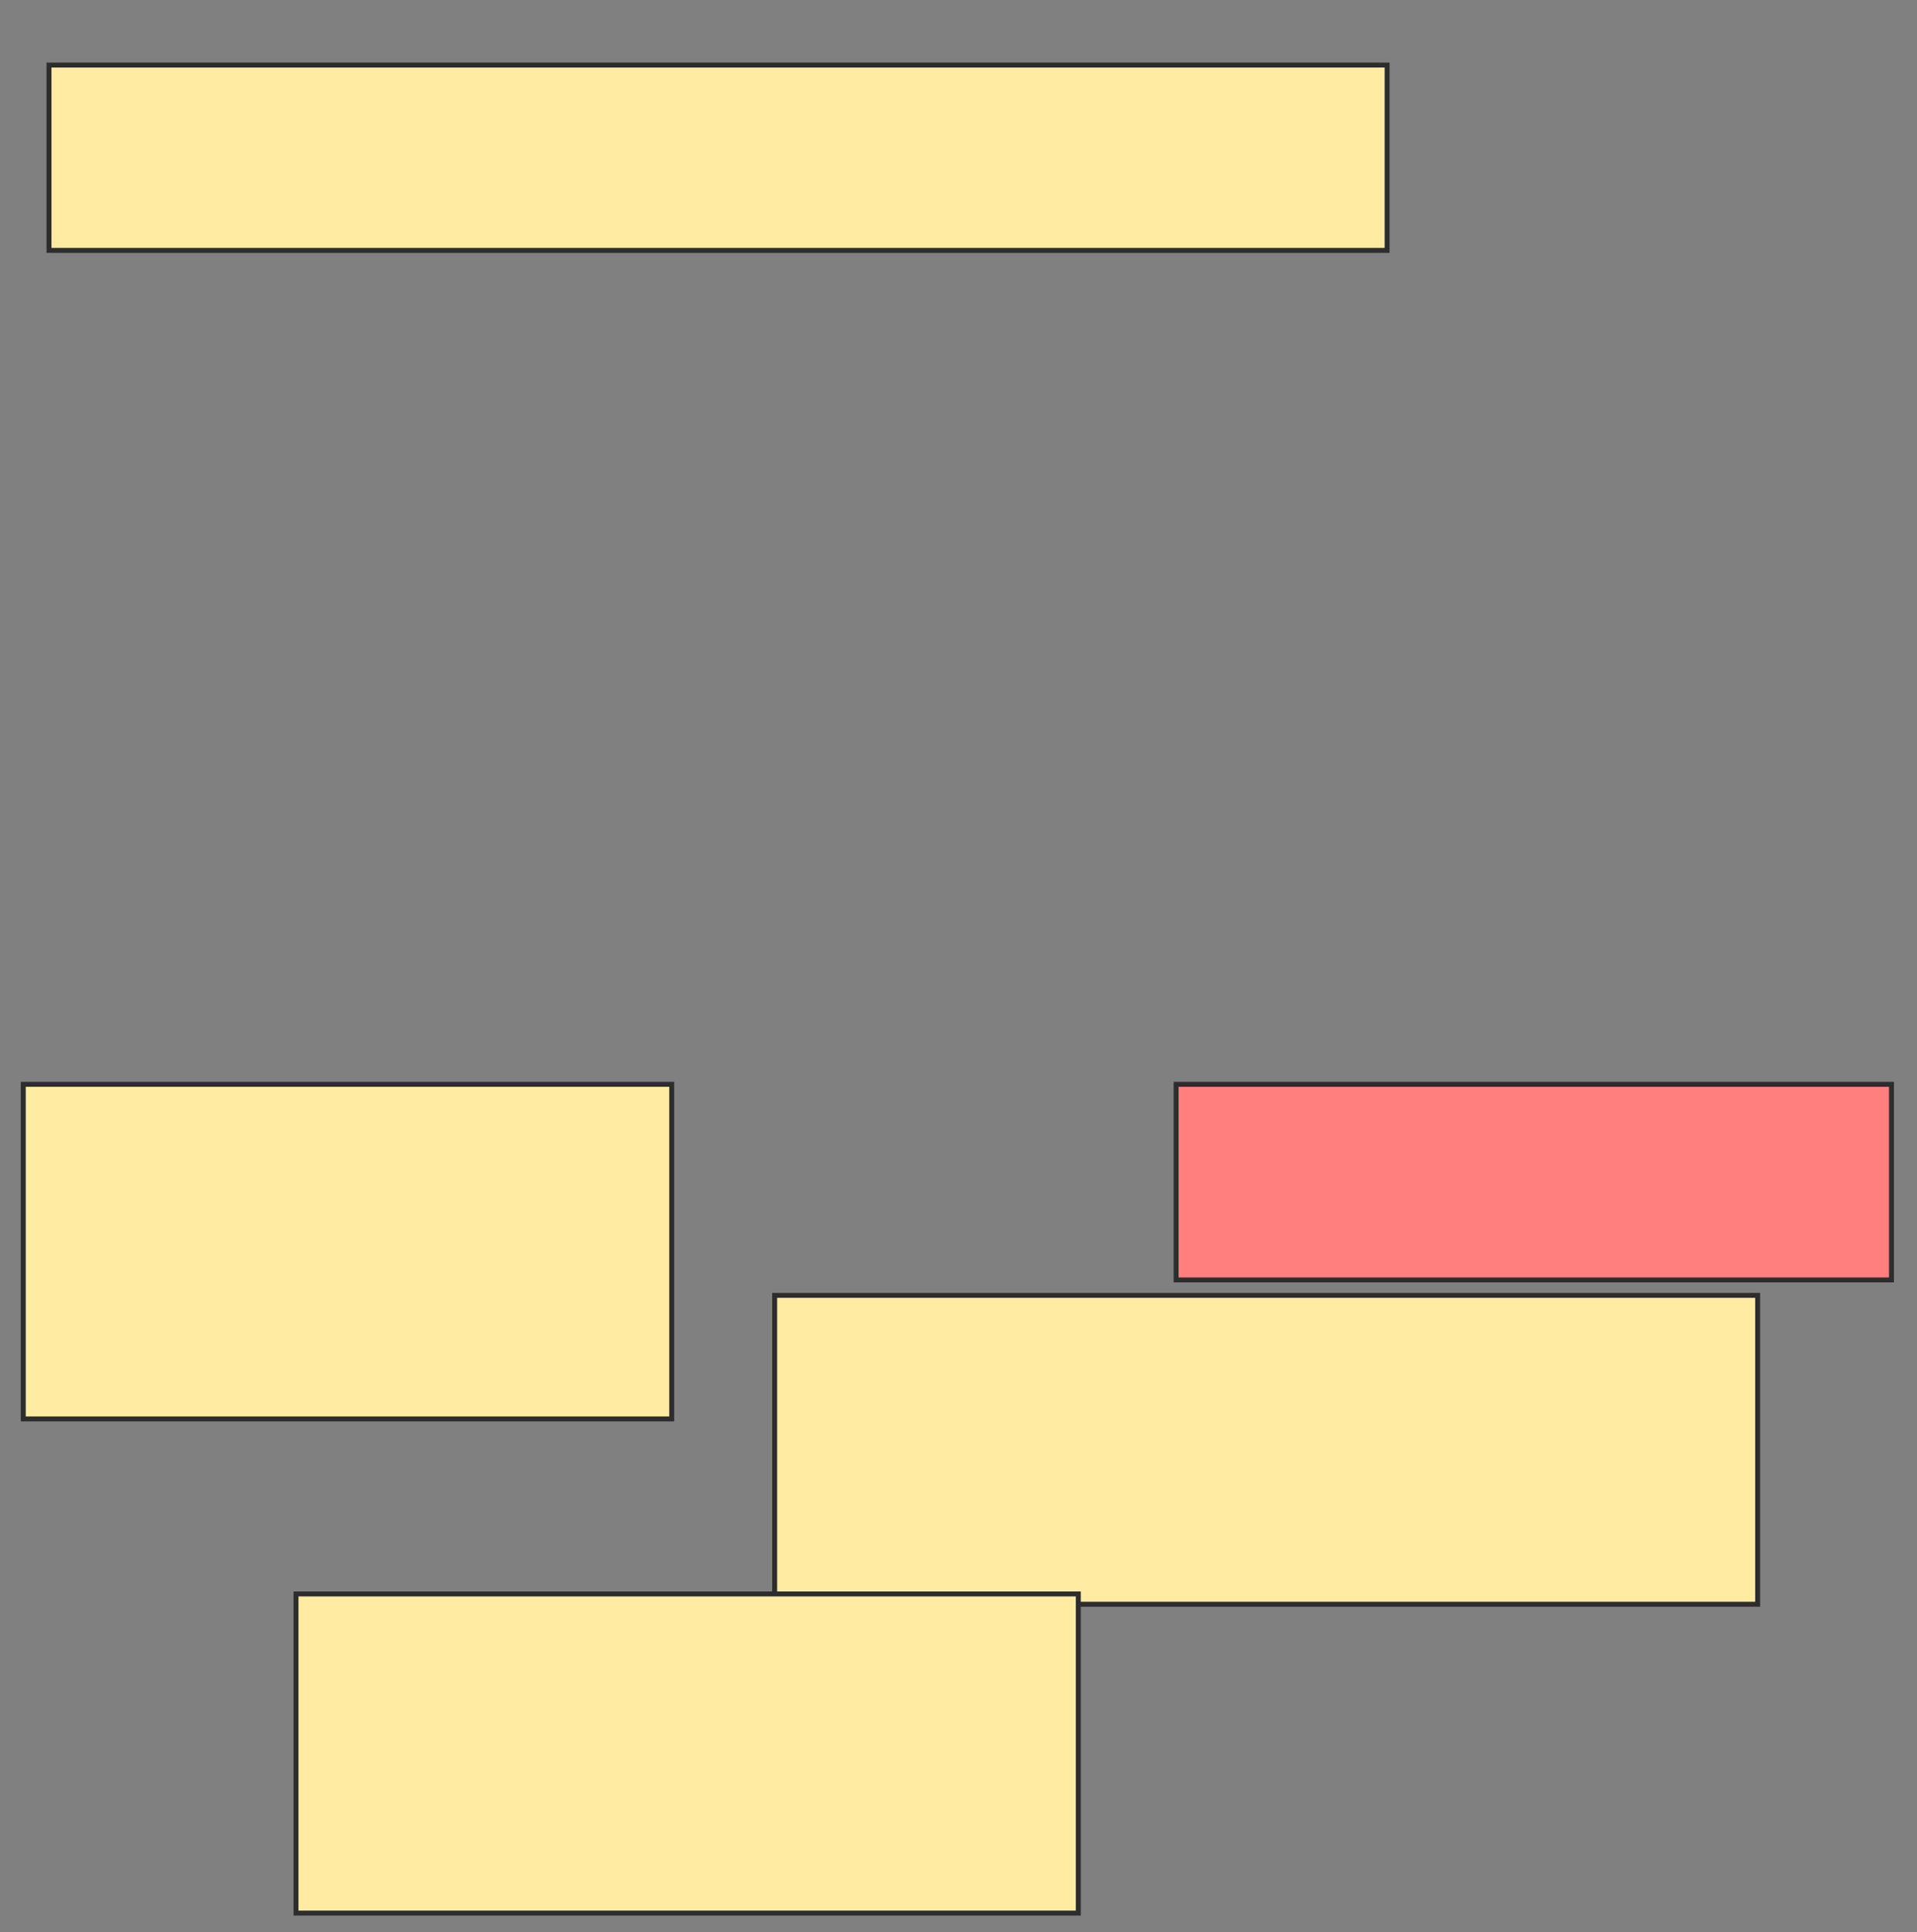 <svg xmlns="http://www.w3.org/2000/svg" width="388" height="391">
 <rect width="100%" height="100%" fill="#808080" stroke="none"/>
 <!-- Created with Image Occlusion Enhanced -->
 <g>
  <title>Labels</title>
 </g>
 <g>
  <title>Masks</title>
  <rect id="d8d542875580411b8c05919194efc96d-ao-1" height="37.5" width="270.833" y="13.167" x="9.917" stroke="#2D2D2D" fill="#FFEBA2"/>
  <rect id="d8d542875580411b8c05919194efc96d-ao-2" height="39.583" width="144.792" y="219.417" x="238.042" stroke="#2D2D2D" fill="#FF7E7E" class="qshape"/>
  <rect id="d8d542875580411b8c05919194efc96d-ao-3" height="62.5" width="198.958" y="262.125" x="156.792" stroke="#2D2D2D" fill="#FFEBA2"/>
  <rect id="d8d542875580411b8c05919194efc96d-ao-4" height="64.583" width="158.333" y="322.542" x="59.917" stroke="#2D2D2D" fill="#FFEBA2"/>
  <rect id="d8d542875580411b8c05919194efc96d-ao-5" height="67.708" width="131.25" y="219.417" x="4.708" stroke="#2D2D2D" fill="#FFEBA2"/>
 </g>
</svg>